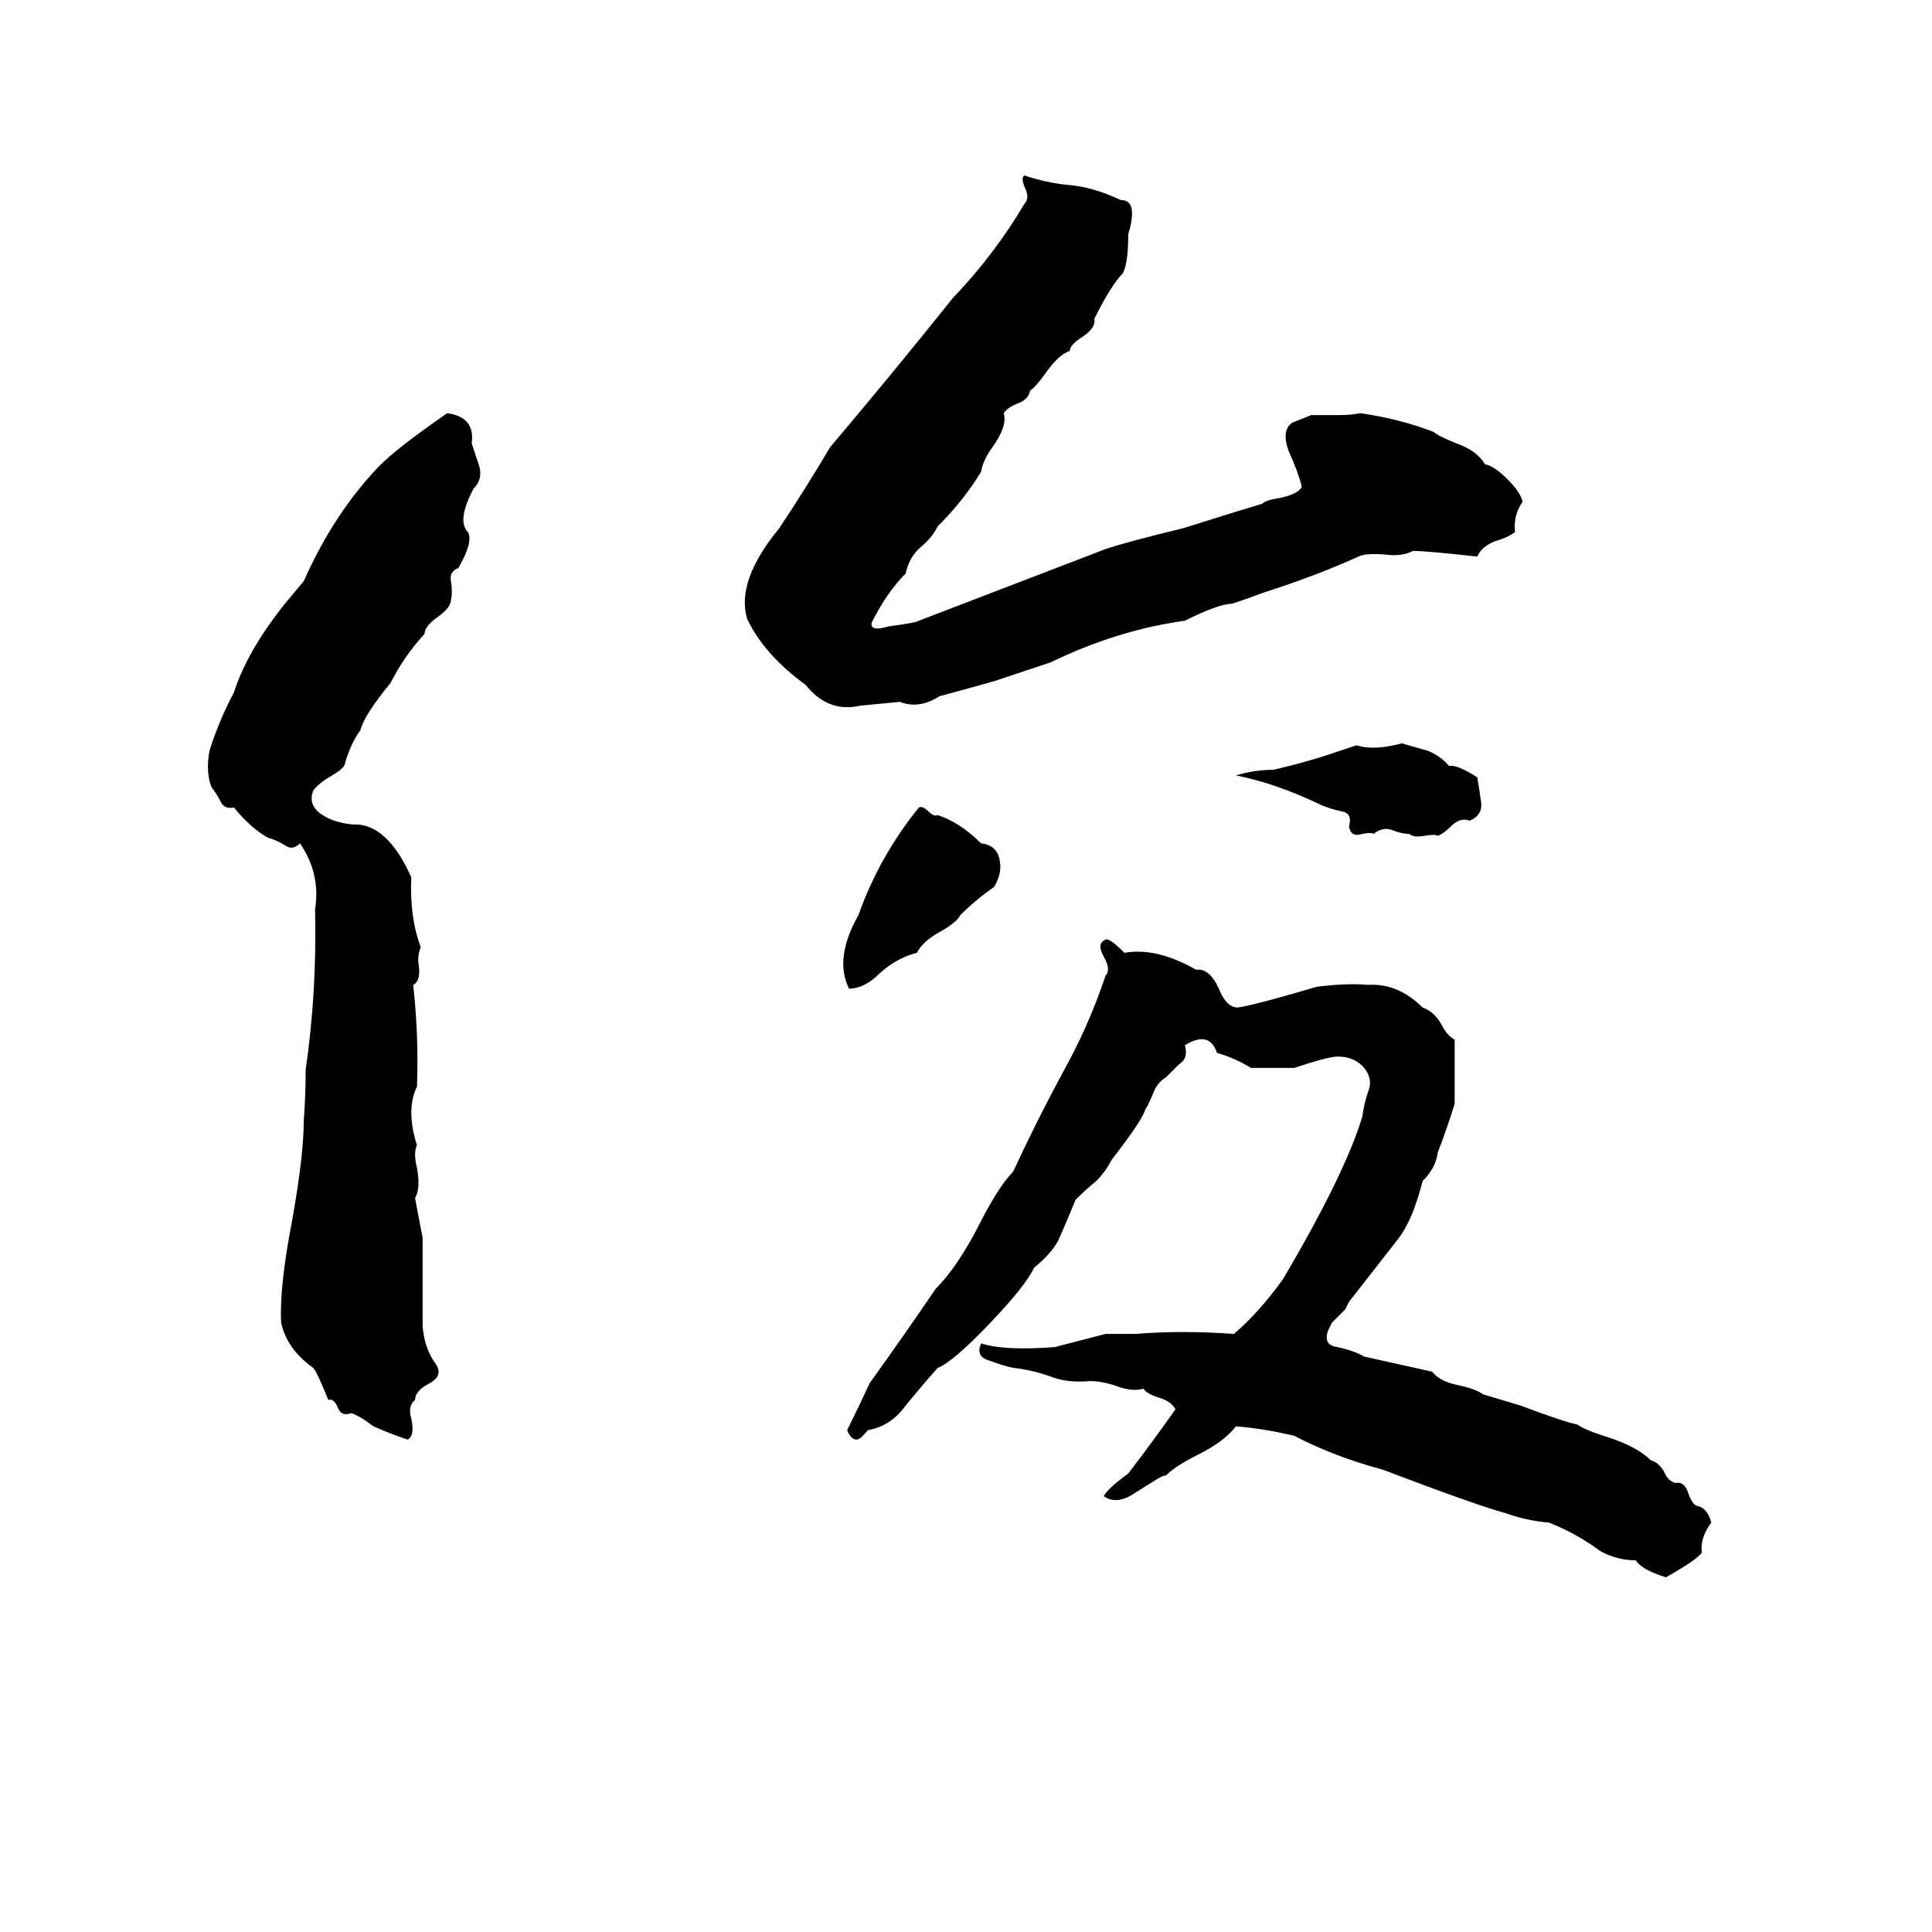 <svg xmlns="http://www.w3.org/2000/svg" viewBox="0 -800 1024 1024">
	<path fill="#000000" d="M586 -302Q588 -303 596 -295Q613 -298 634 -286Q641 -287 646 -276Q650 -266 656 -266Q664 -267 698 -277Q714 -279 725 -278Q741 -279 754 -266Q760 -264 764 -257Q767 -251 771 -249Q771 -232 771 -215Q767 -202 762 -189Q761 -181 754 -174Q752 -166 749 -158Q745 -148 740 -142L715 -110Q714 -108 713 -106L706 -99Q705 -97 704 -95Q701 -87 709 -86Q718 -84 723 -81Q741 -77 759 -73Q763 -68 772 -66Q782 -64 786 -61Q796 -58 806 -55Q830 -46 836 -45Q840 -42 853 -38Q868 -33 875 -26Q879 -25 882 -20Q884 -15 888 -14Q893 -15 895 -8Q897 -3 899 -2Q905 -1 907 7Q901 15 902 23Q899 27 883 36Q870 32 867 27Q857 27 848 22Q836 13 821 7Q809 6 798 2Q783 -2 733 -21Q707 -28 686 -39Q669 -43 655 -44Q649 -36 635 -29Q623 -23 618 -18Q616 -18 610 -14L602 -9Q592 -2 585 -7Q587 -11 598 -19Q611 -36 623 -53Q621 -57 615 -59Q608 -61 606 -64Q600 -62 590 -66Q583 -68 578 -68Q566 -67 558 -70Q547 -74 537 -75Q532 -76 524 -79Q517 -81 520 -88Q532 -84 559 -86L586 -93Q594 -93 602 -93Q626 -95 654 -93Q667 -104 680 -122Q713 -178 722 -208Q723 -215 725 -221Q728 -228 723 -234Q718 -240 709 -240Q704 -240 686 -234Q675 -234 663 -234Q655 -239 645 -242Q641 -254 628 -246Q630 -239 625 -236Q621 -232 618 -229Q613 -226 611 -220Q608 -213 607 -212Q606 -207 589 -185Q586 -179 581 -174Q576 -170 570 -164Q566 -154 562 -145Q559 -137 548 -128Q544 -119 525 -99Q505 -78 497 -75Q489 -66 480 -55Q472 -44 460 -42Q456 -37 454 -37Q451 -37 449 -42Q455 -54 461 -67Q479 -92 496 -117Q507 -128 518 -149Q529 -171 537 -179Q549 -205 563 -231Q577 -256 586 -283Q589 -286 585 -293Q581 -300 586 -302ZM487 -372Q489 -373 492 -370Q495 -367 497 -368Q509 -364 520 -353Q529 -352 530 -343Q531 -337 527 -330Q517 -323 509 -315Q507 -311 498 -306Q489 -301 486 -295Q474 -292 464 -282Q457 -276 450 -276Q442 -292 455 -315Q466 -346 487 -372ZM743 -406Q750 -404 757 -402Q764 -399 768 -394Q772 -395 783 -388Q784 -382 785 -375Q786 -368 779 -365Q774 -367 769 -362Q765 -358 762 -357Q761 -358 755 -357Q749 -356 747 -358Q743 -358 738 -360Q733 -362 728 -358Q727 -359 722 -358Q716 -356 715 -362Q717 -369 711 -370Q706 -371 701 -373Q676 -385 655 -389Q665 -392 675 -392Q688 -395 701 -399Q710 -402 719 -405Q728 -402 743 -406ZM237 -581Q252 -579 250 -565Q252 -559 254 -553Q256 -546 251 -541Q242 -524 248 -518Q251 -513 243 -499Q238 -497 239 -492Q240 -486 239 -482Q239 -478 232 -473Q225 -468 225 -464Q214 -452 207 -438Q193 -421 191 -413Q186 -406 183 -396Q183 -393 176 -389Q169 -385 166 -381Q163 -373 171 -368Q177 -364 187 -363Q205 -364 218 -335Q217 -314 223 -298Q221 -293 222 -288Q223 -280 219 -278Q222 -251 221 -224Q215 -212 221 -193Q219 -189 221 -181Q223 -170 220 -165Q222 -154 224 -144Q224 -120 224 -97Q225 -85 231 -77Q235 -71 228 -67Q220 -63 220 -58Q216 -55 218 -48Q220 -39 216 -37Q207 -40 198 -44Q190 -50 186 -51Q181 -49 179 -54Q177 -59 174 -58Q168 -73 166 -75Q152 -85 149 -99Q148 -118 155 -154Q161 -188 161 -206Q162 -219 162 -233Q168 -274 167 -318Q170 -337 159 -353Q155 -349 151 -352Q146 -355 142 -356Q133 -361 124 -372Q119 -371 117 -375Q115 -379 112 -383Q109 -391 111 -402Q116 -418 124 -433Q131 -455 151 -480Q156 -486 161 -492Q177 -528 201 -553Q211 -563 237 -581ZM543 -707Q555 -703 566 -702Q579 -701 594 -694Q600 -694 600 -687Q600 -682 598 -676Q598 -660 595 -655Q589 -649 580 -631Q581 -626 573 -621Q567 -617 567 -614Q561 -612 554 -602Q549 -595 546 -593Q545 -588 539 -586Q534 -584 532 -581Q534 -574 526 -563Q521 -556 520 -550Q511 -535 497 -521Q494 -515 488 -510Q482 -505 480 -496Q470 -486 462 -470Q461 -465 471 -468Q486 -470 487 -471L586 -509Q598 -513 627 -520Q662 -531 669 -533Q671 -535 678 -536Q688 -538 690 -542Q688 -550 683 -561Q679 -572 685 -576Q690 -578 695 -580H710Q716 -580 721 -581Q742 -578 760 -571Q762 -569 772 -565Q783 -561 787 -554Q792 -553 799 -546Q806 -539 807 -534Q802 -527 803 -518Q799 -515 792 -513Q785 -510 783 -505Q756 -508 749 -508Q743 -505 735 -506Q724 -507 720 -505Q698 -495 670 -486Q662 -483 653 -480Q646 -480 628 -471Q592 -466 557 -449Q542 -444 527 -439Q513 -435 498 -431Q487 -424 477 -428Q467 -427 456 -426Q439 -422 427 -437Q405 -453 396 -472Q390 -492 413 -520Q427 -541 440 -563Q473 -602 505 -642Q527 -665 543 -692Q546 -695 543 -701Q541 -706 543 -707Z"/>
</svg>
